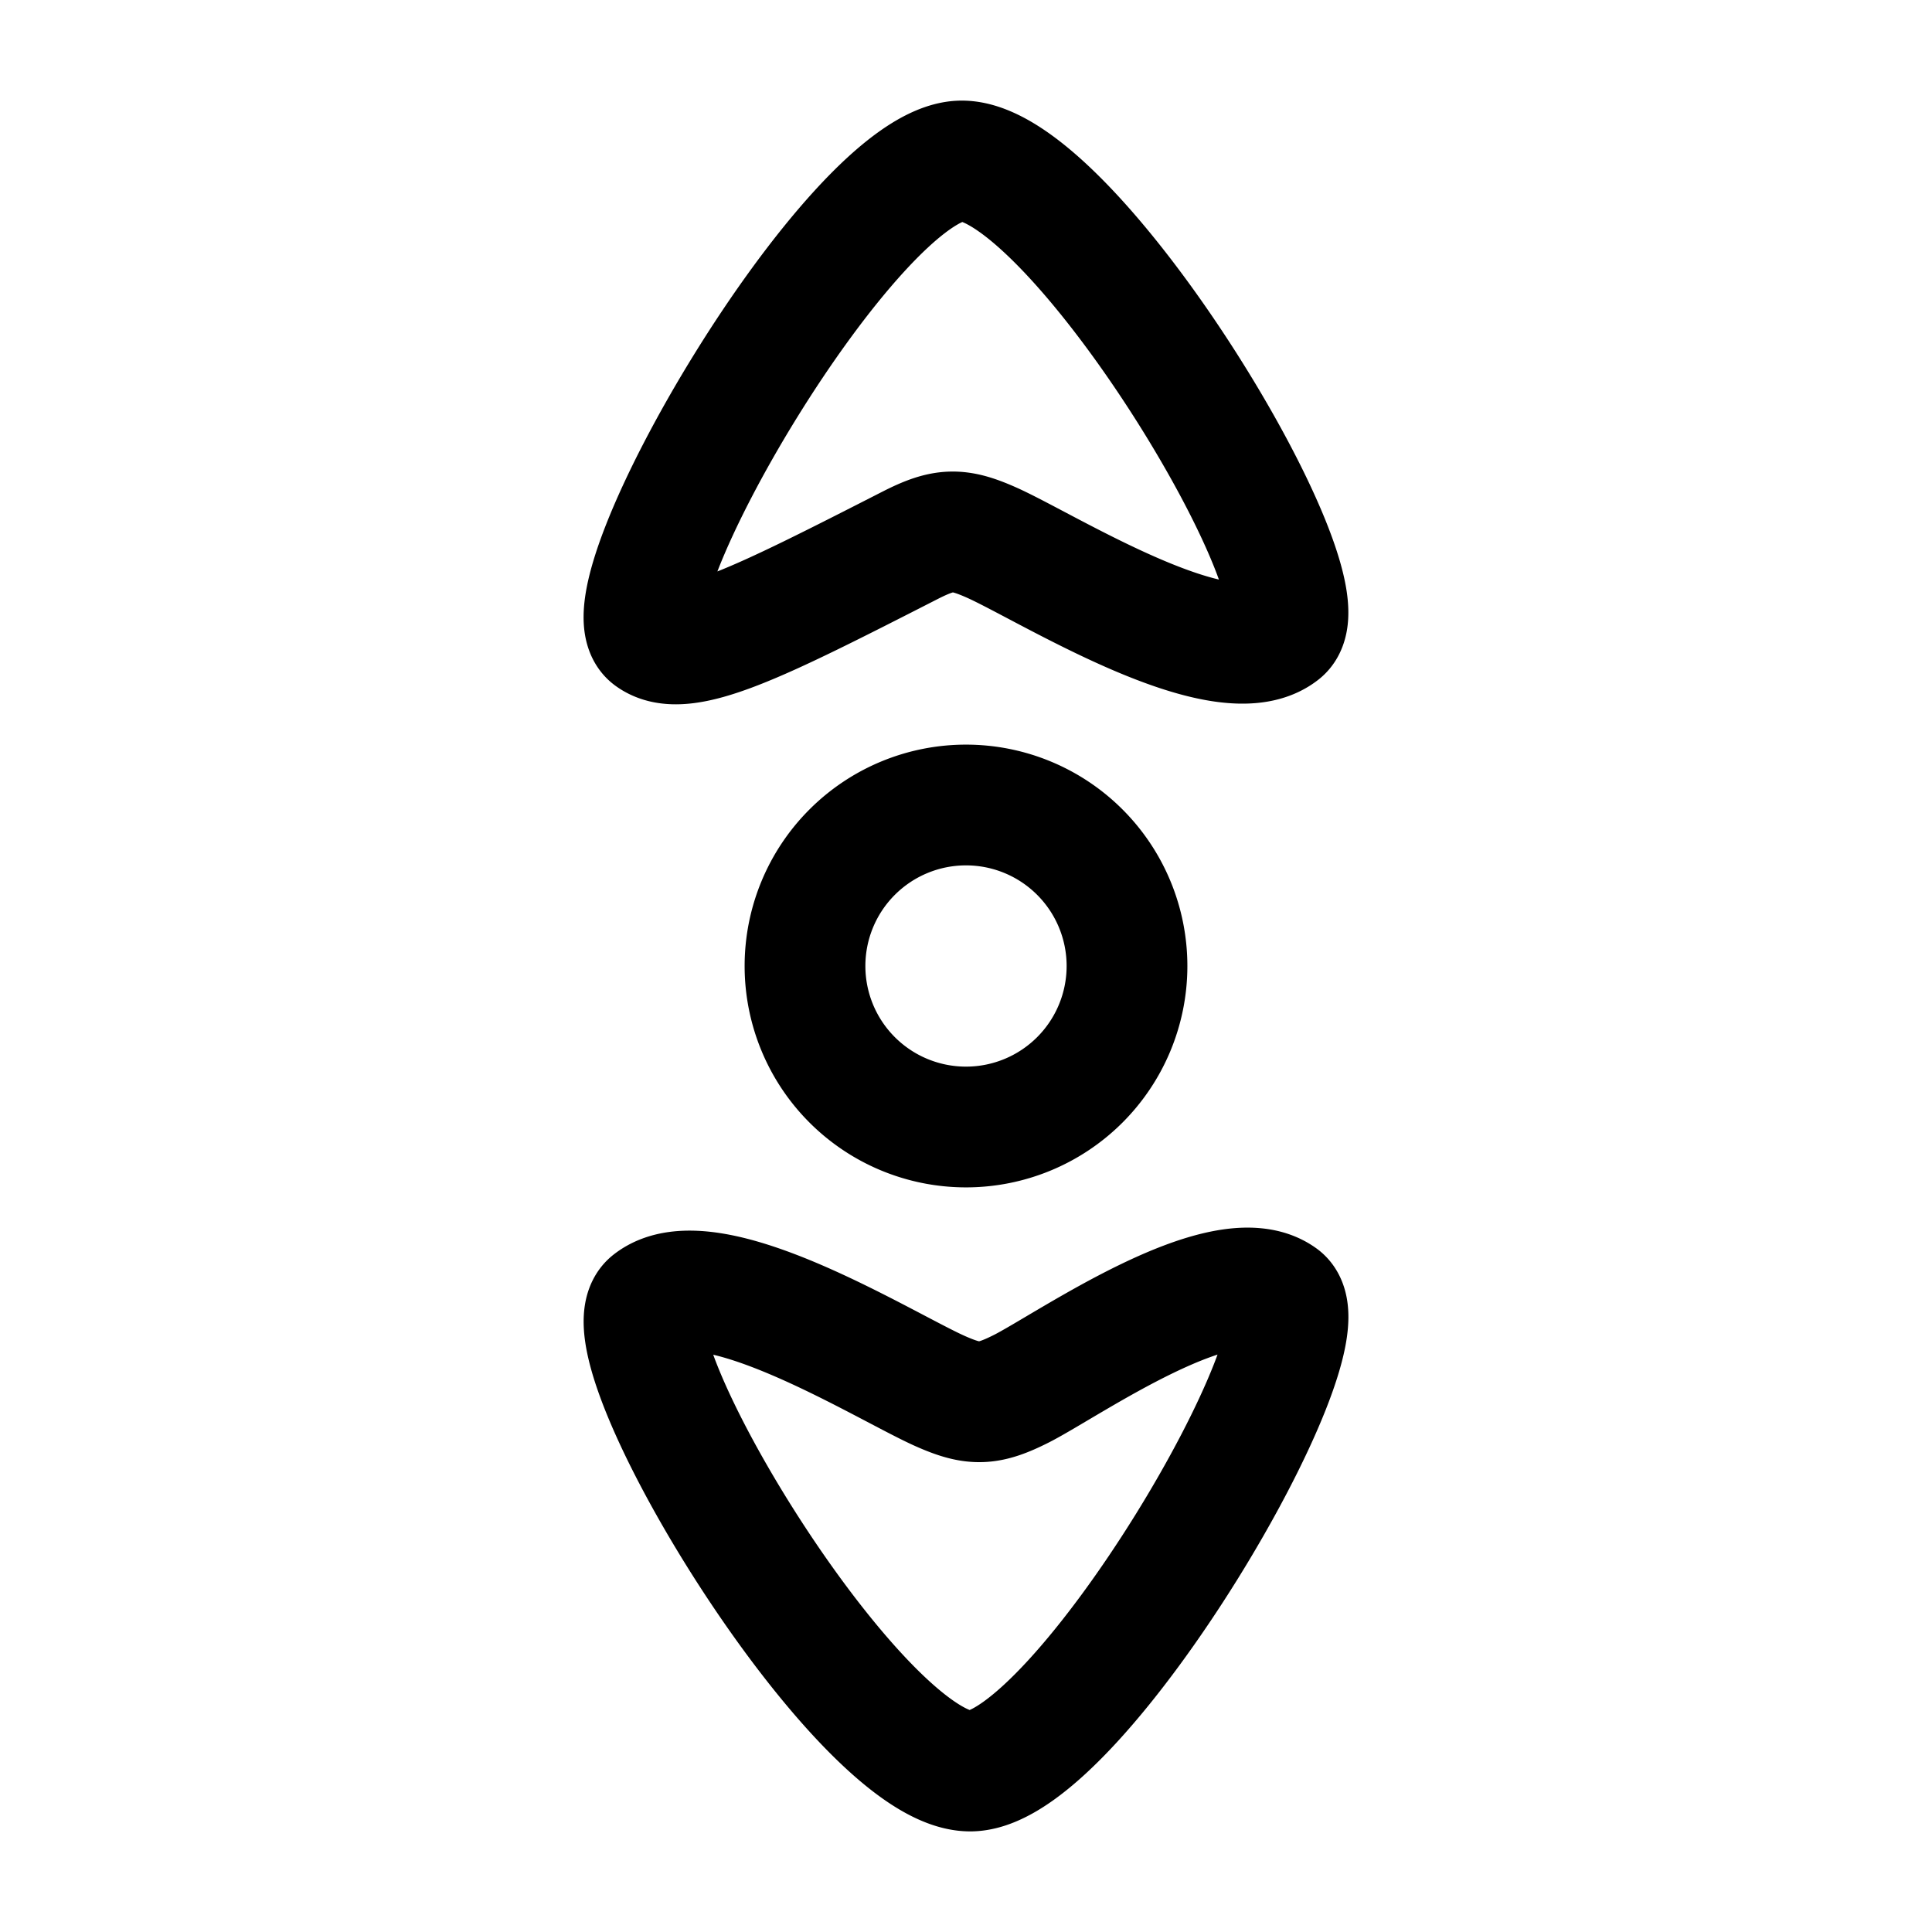 <svg xmlns="http://www.w3.org/2000/svg" width="1em" height="1em" viewBox="0 0 24 24"><path fill="none" stroke="currentColor" stroke-linecap="round" stroke-linejoin="round" stroke-width="1.5" d="M14 12a2 2 0 1 1-4 0a2 2 0 0 1 4 0M11.933 2c1.38-.04 4.628 5.345 3.983 5.852c-.73.575-2.902-.8-3.594-1.11c-.416-.186-.596-.181-1.012.03c-1.881.96-2.818 1.436-3.224 1.14c-.646-.471 2.5-5.872 3.847-5.912m.134 20c-1.38.04-4.628-5.32-3.983-5.824c.73-.573 2.902.796 3.594 1.104c.416.185.596.18 1.012-.03c.58-.295 2.51-1.65 3.224-1.134c.646.469-2.5 5.844-3.847 5.884" color="currentColor"/></svg>